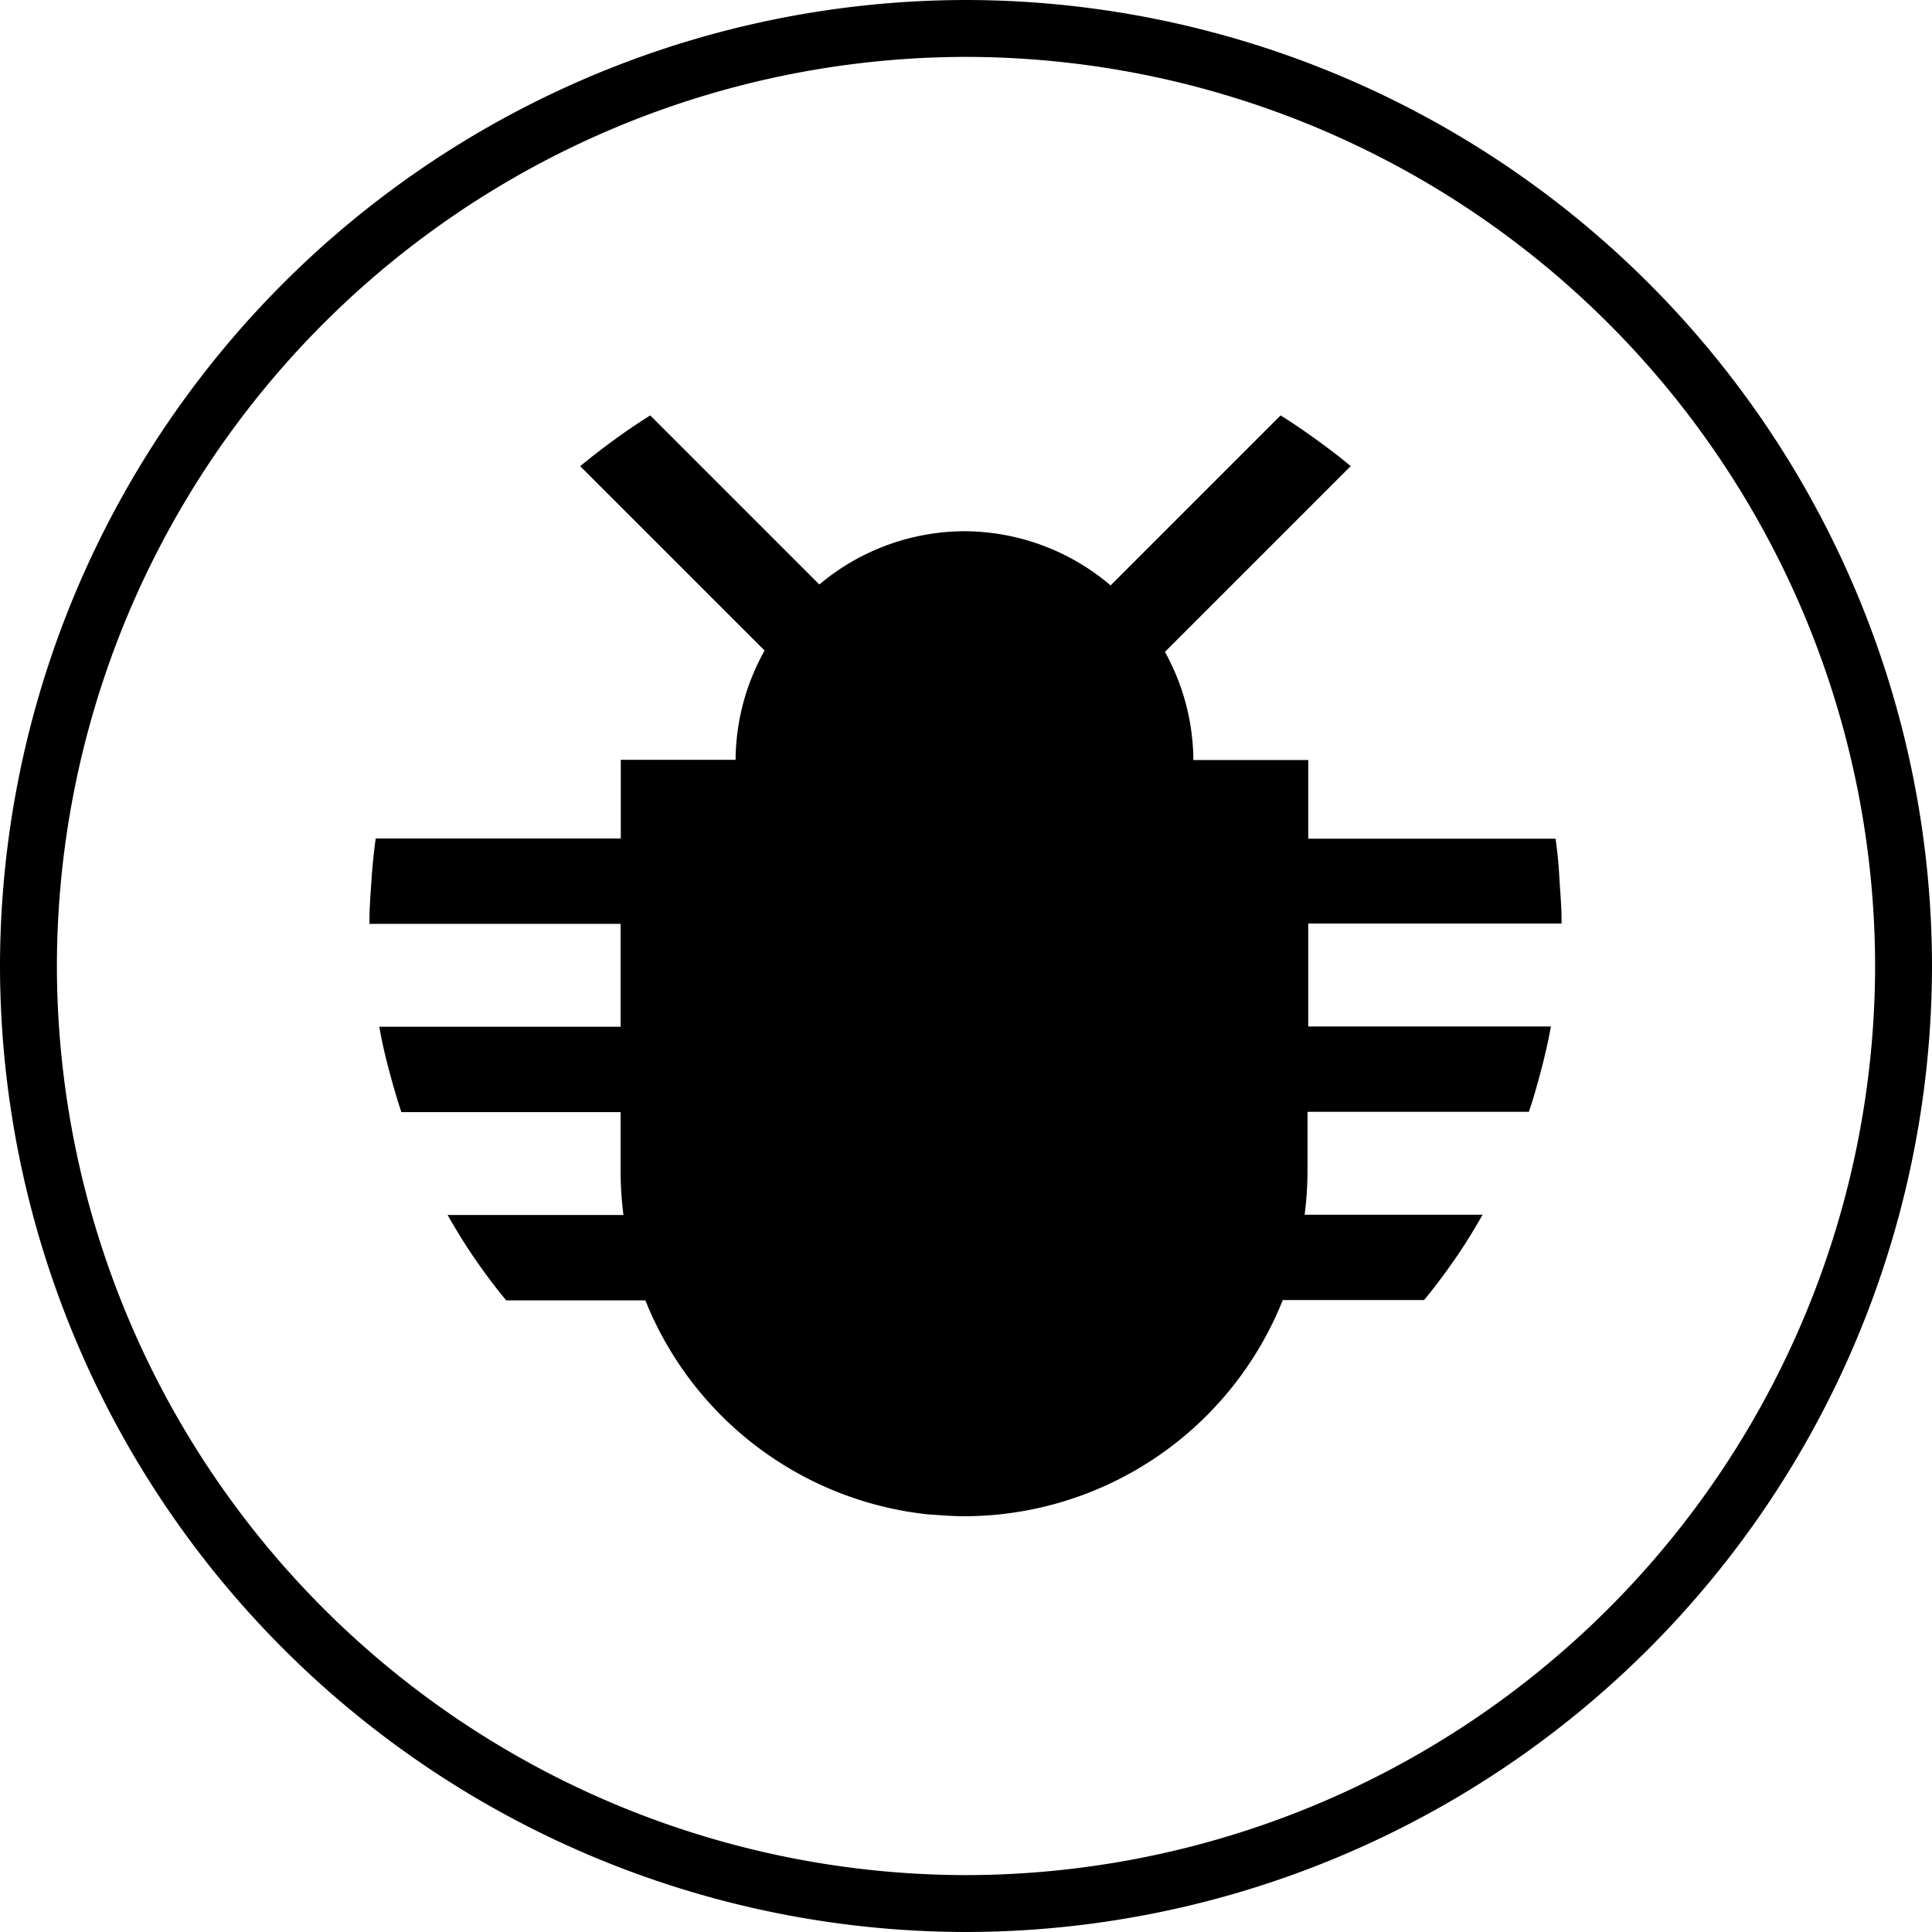<svg xmlns="http://www.w3.org/2000/svg" width="33.96" height="33.96" viewBox="0 0 33.96 33.96"><path class="a" d="M-264.516,654.763a17,17,0,0,0-16.98,16.98,17,17,0,0,0,16.98,16.98,17,17,0,0,0,16.98-16.98A17,17,0,0,0-264.516,654.763Zm0,32.96a16,16,0,0,1-15.98-15.98,16,16,0,0,1,15.98-15.98,16,16,0,0,1,15.98,15.98A16,16,0,0,1-264.516,687.723Zm10.363-18.218H-258.5v-1.383h-2.019a3.981,3.981,0,0,0-.5-1.9l3.265-3.265c-.192-.163-.393-.314-.6-.464s-.415-.293-.632-.428l-2.988,2.988a3.983,3.983,0,0,0-2.57-.952,3.98,3.98,0,0,0-2.55.936l-2.972-2.972c-.216.135-.426.278-.632.428s-.4.3-.6.464l3.242,3.241a3.972,3.972,0,0,0-.51,1.921h-2.018v1.383h-4.308q-.051.371-.076.75c-.014.229-.034.457-.034.69,0,.02,0,.04,0,.06h4.415v1.809h-4.242c.045.254.1.5.167.75s.137.5.221.75h3.854v1.068a6.039,6.039,0,0,0,.05.741h-3.091c.146.257.3.508.466.75.177.258.364.51.563.75h2.447a6.038,6.038,0,0,0,4.975,3.763c.212.013.422.032.636.032a6.037,6.037,0,0,0,5.593-3.8h2.483c.2-.24.386-.492.564-.75.167-.242.319-.493.466-.75h-3.129a6.039,6.039,0,0,0,.051-.741v-1.068h3.891c.083-.245.155-.5.22-.75s.122-.5.168-.75H-258.5v-1.809h4.452c0-.02,0-.04,0-.06,0-.233-.02-.461-.035-.69Q-254.1,669.876-254.153,669.505Z" transform="translate(281.496 -654.763)"/></svg>